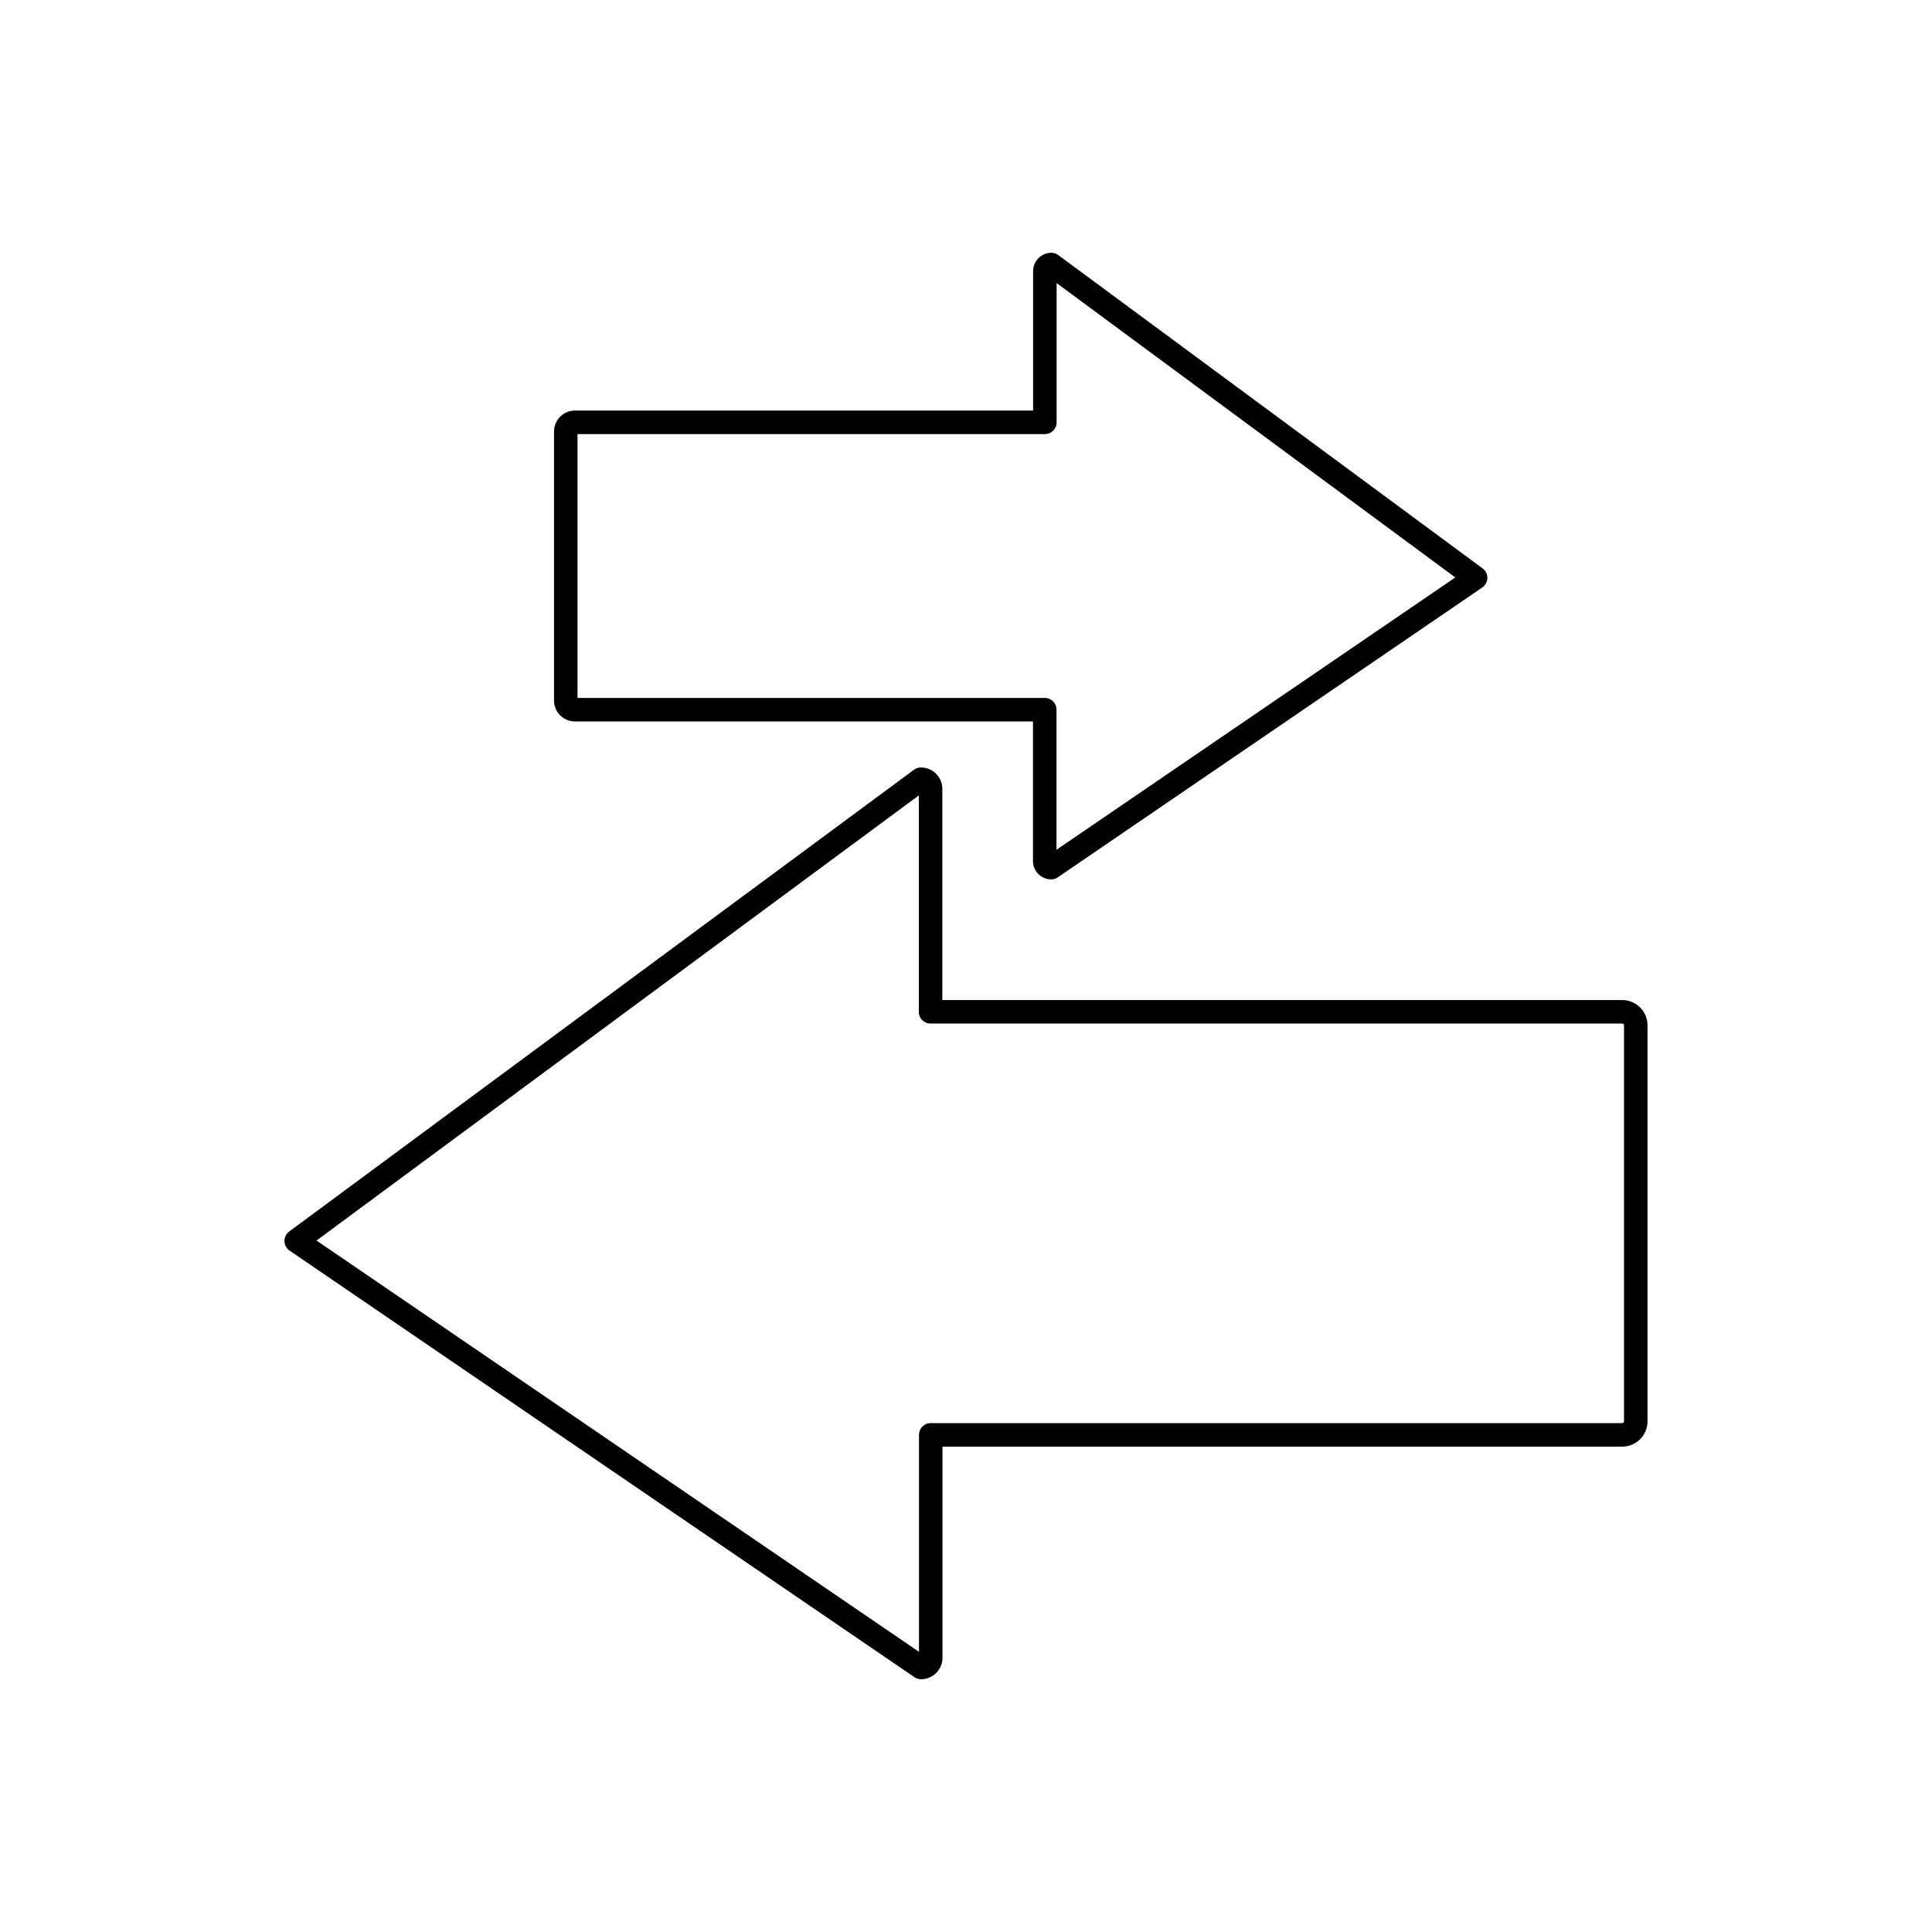 <svg id="Layer_1" data-name="Layer 1" xmlns="http://www.w3.org/2000/svg" viewBox="0 0 600 600"><defs><style>.cls-1{fill:none;stroke:#000;stroke-linecap:round;stroke-linejoin:round;stroke-width:7.3px;}</style></defs><title>HELP_PAGE_ICONS</title><path class="cls-1" d="M326.49,82.16a2.05,2.05,0,0,0-2,2v47H178.56a2.86,2.86,0,0,0-2.85,2.85v83.54a2.86,2.86,0,0,0,2.85,2.85H324.45v47a2.05,2.05,0,0,0,2,2.05l131.81-90Z"/><path class="cls-1" d="M286,242a3,3,0,0,1,3,3v69.23H503.81a4.21,4.21,0,0,1,4.19,4.19v123a4.2,4.2,0,0,1-4.19,4.19H289.05v69.24a3,3,0,0,1-3,3L92,385.38Z"/></svg>